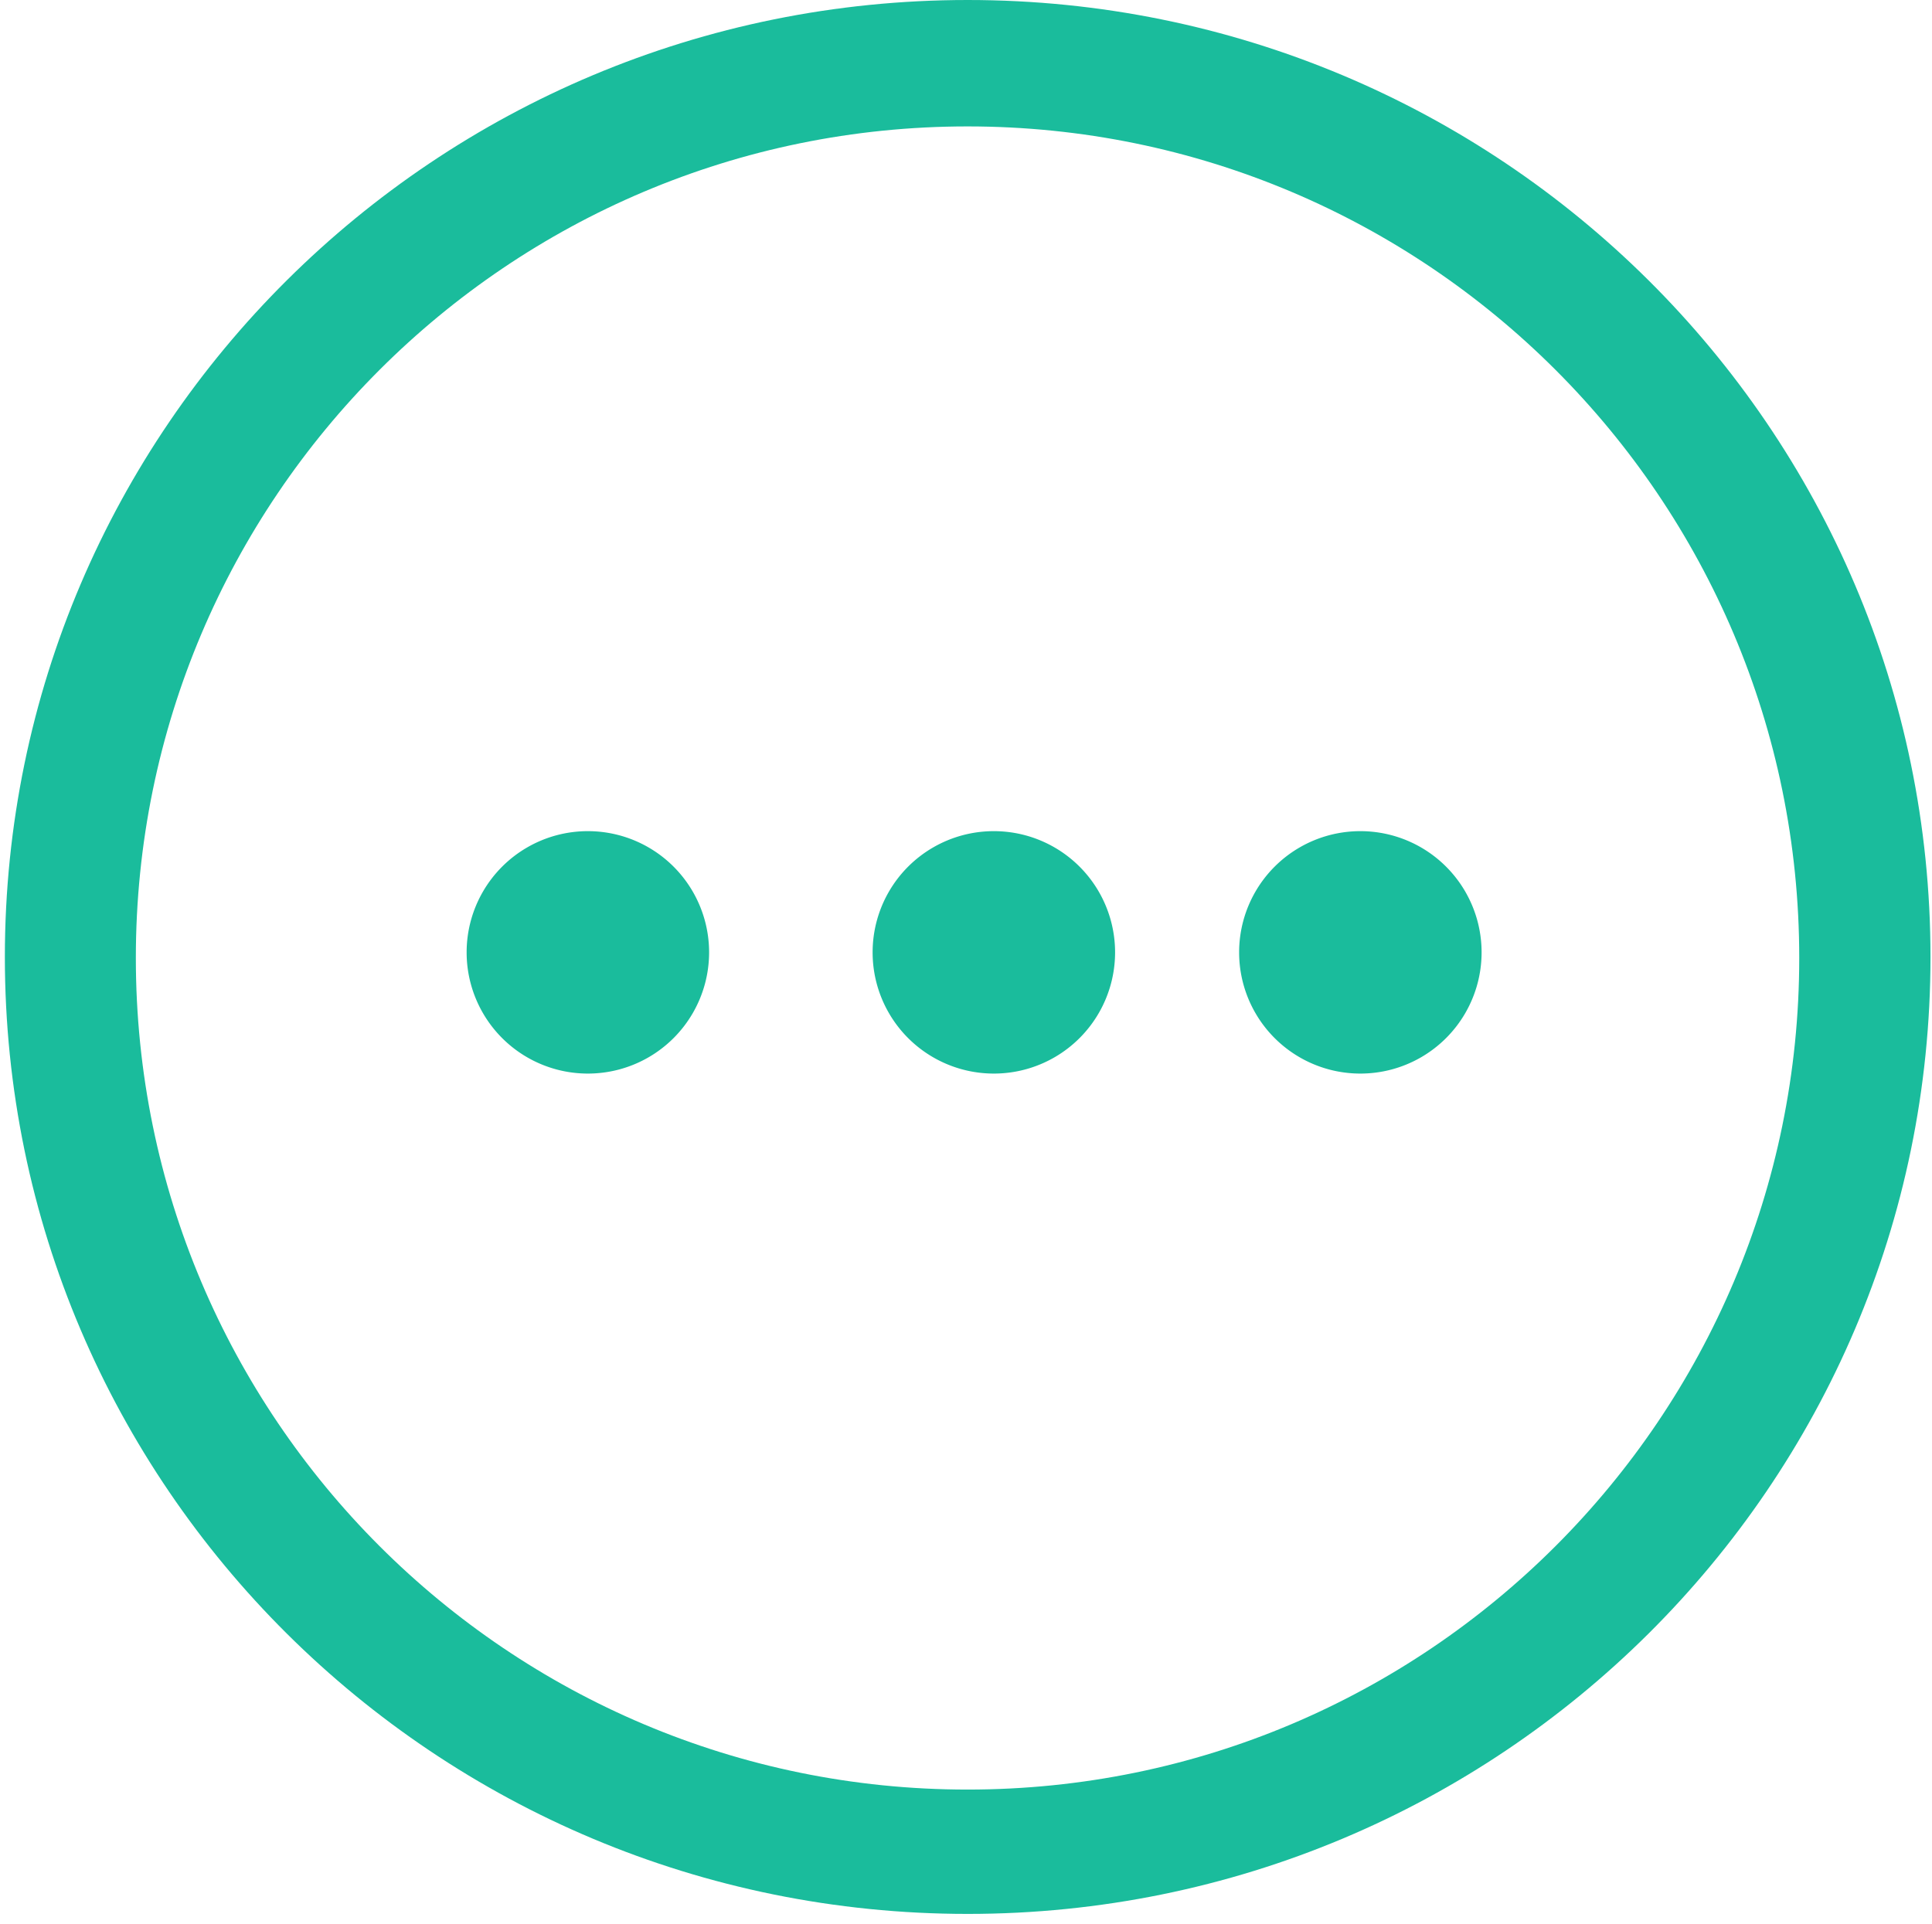 <?xml version="1.0" standalone="no"?><!DOCTYPE svg PUBLIC "-//W3C//DTD SVG 1.1//EN" "http://www.w3.org/Graphics/SVG/1.1/DTD/svg11.dtd"><svg t="1496891596495" class="icon" style="" viewBox="0 0 1028 1024" version="1.1" xmlns="http://www.w3.org/2000/svg" p-id="3228" xmlns:xlink="http://www.w3.org/1999/xlink" width="24.094" height="24"><defs><style type="text/css"></style></defs><path d="M514.906 0C231.93 0 2.583 227.987 2.583 509.267c0 281.28 229.36 509.263 512.322 509.263 282.936 0 512.297-227.982 512.297-509.263C1027.203 227.995 797.841 0 514.906 0zM514.82 952.362c-244.411 0-442.544-198.134-442.544-442.544 0-244.411 198.134-442.544 442.544-442.544 244.41 0 442.544 198.134 442.544 442.544C957.364 754.229 759.23 952.362 514.82 952.362z" p-id="3229" fill="#1abc9c"></path><path d="M312.797 506.82m-64.507 0a64.507 64.507 0 1 0 129.014 0 64.507 64.507 0 1 0-129.014 0Z" p-id="3230" fill="#1abc9c"></path><path d="M528.818 506.82m-64.507 0a64.507 64.507 0 1 0 129.014 0 64.507 64.507 0 1 0-129.014 0Z" p-id="3231" fill="#1abc9c"></path><path d="M723.838 506.82m-64.507 0a64.507 64.507 0 1 0 129.014 0 64.507 64.507 0 1 0-129.014 0Z" p-id="3232" fill="#1abc9c"></path></svg>